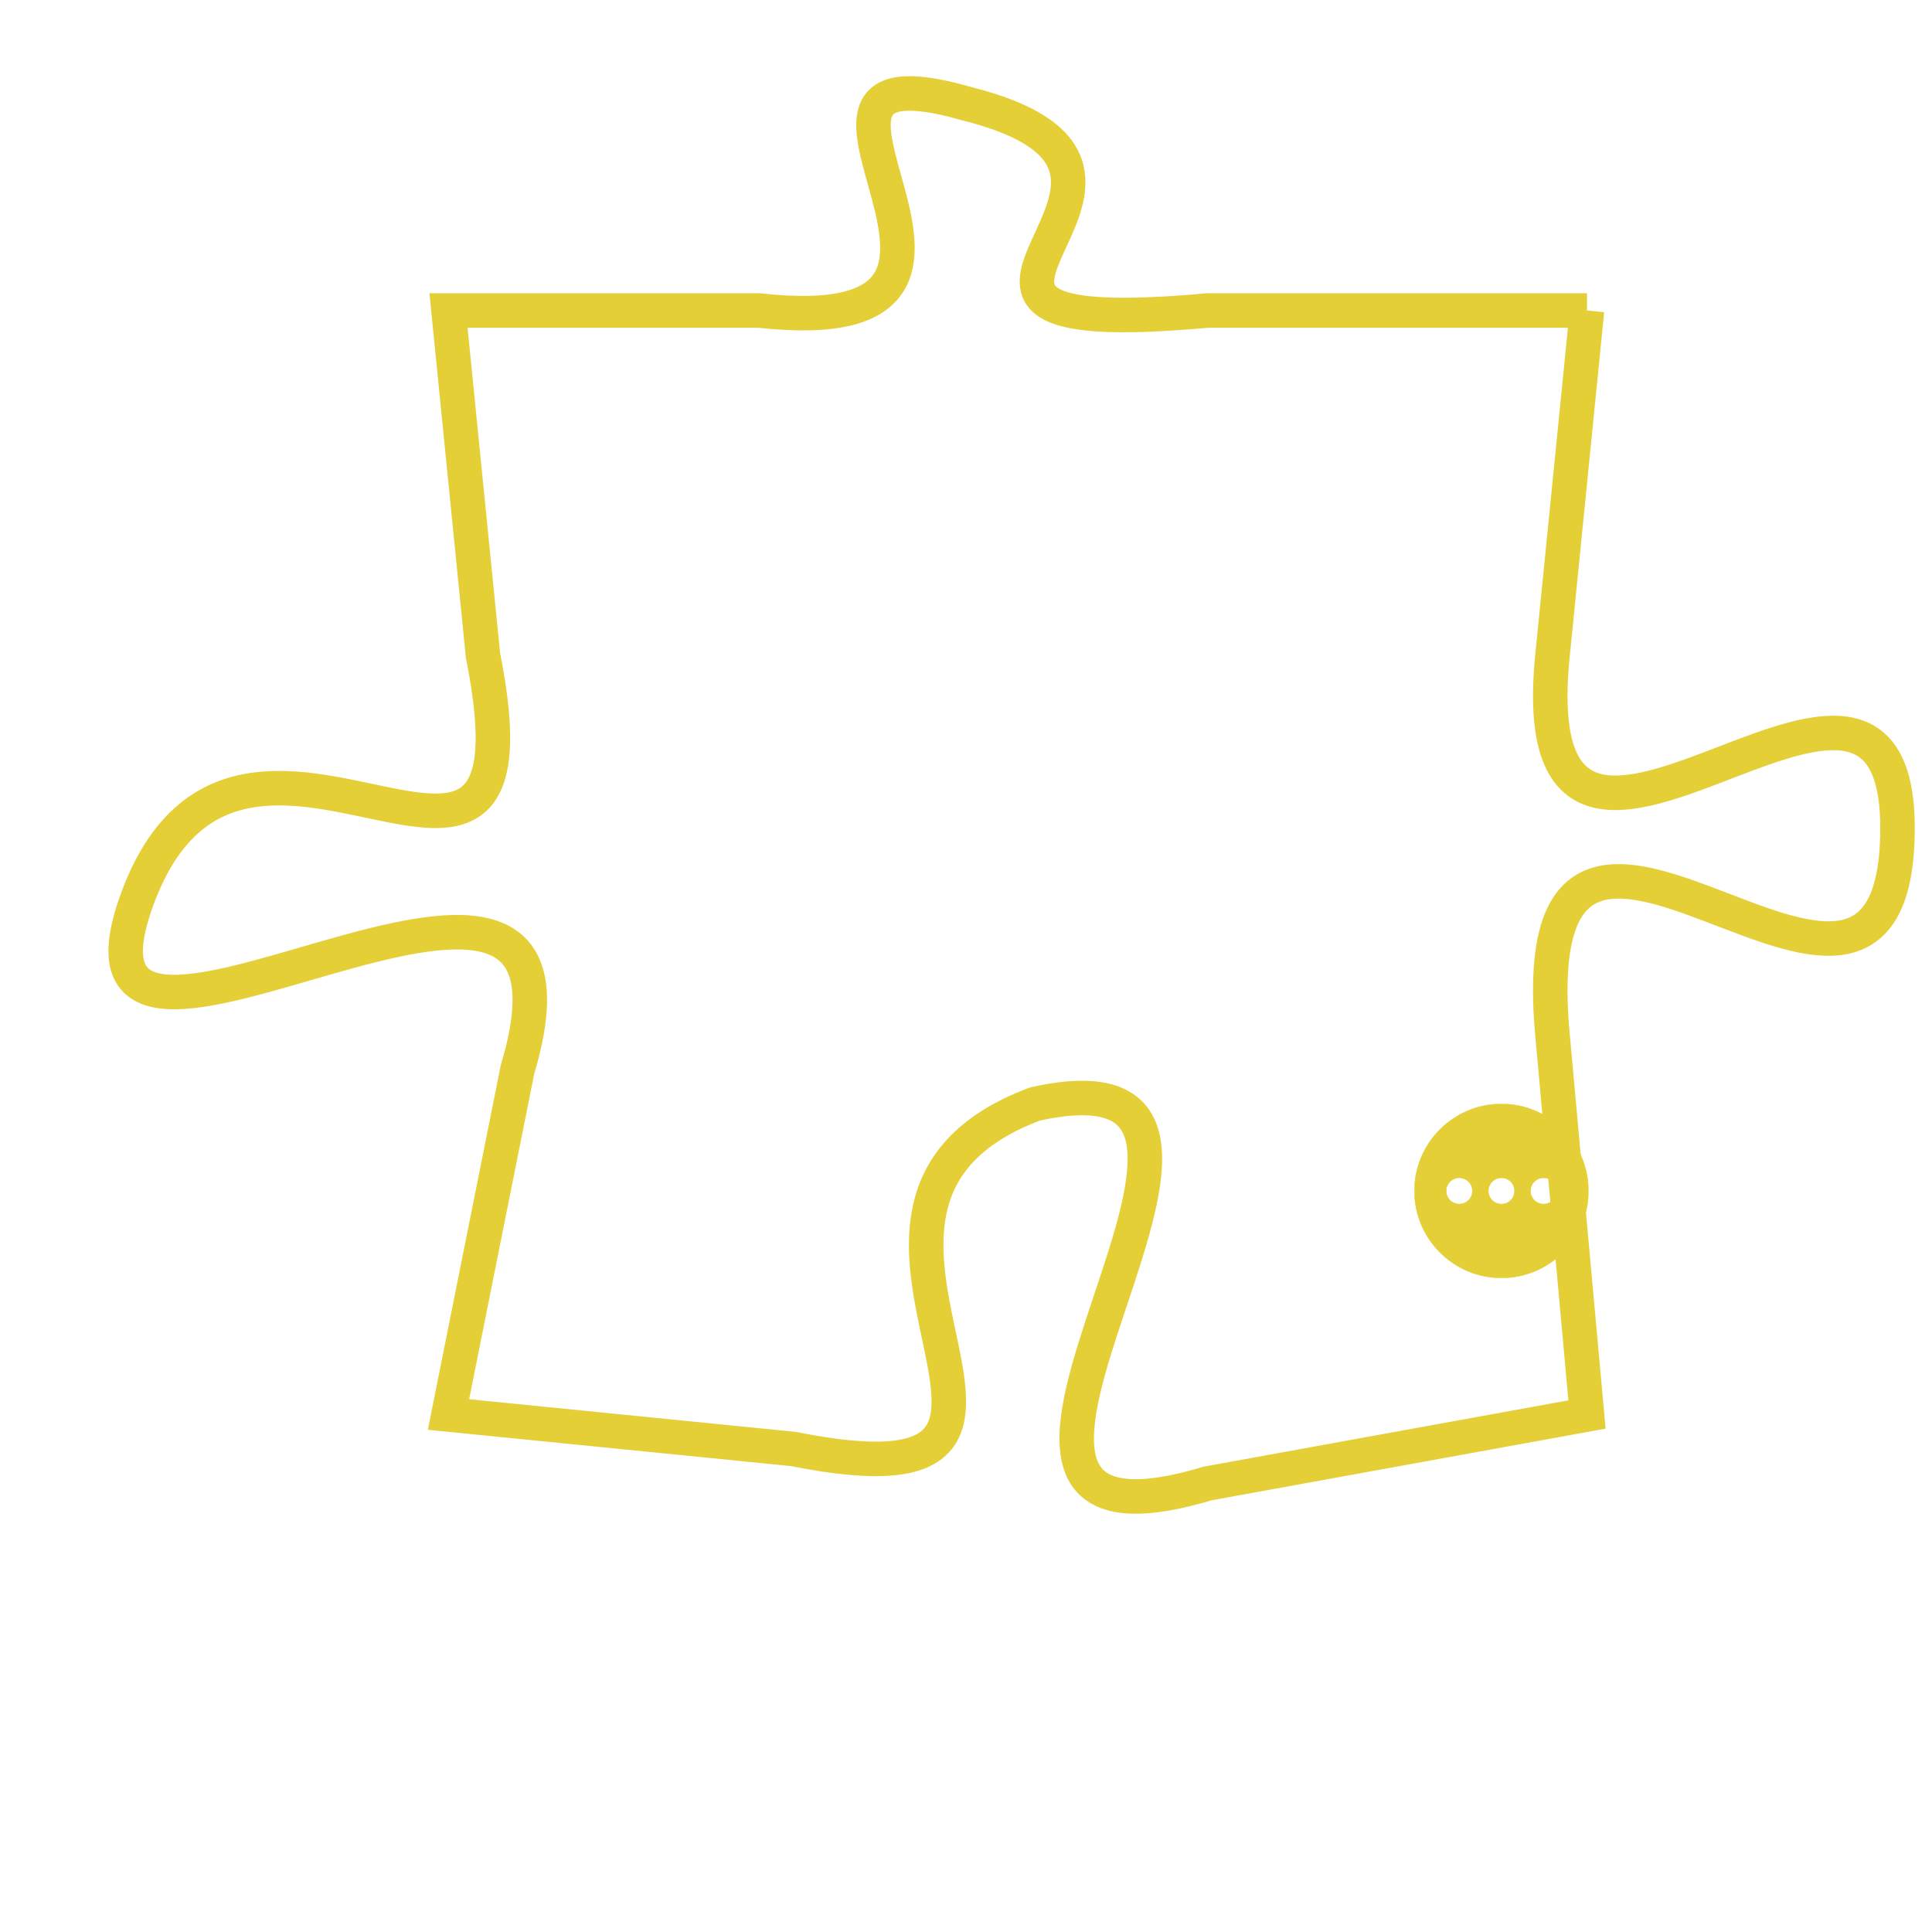 <svg version="1.1" xmlns="http://www.w3.org/2000/svg" xmlns:xlink="http://www.w3.org/1999/xlink" fill="transparent" x="0" y="0" width="350" height="350" preserveAspectRatio="xMinYMin slice"><style type="text/css">.links{fill:transparent;stroke: #E4CF37;}.links:hover{fill:#63D272; opacity:0.4;}</style><defs><g id="allt"><path id="t6843" d="M2772,1664 L2761,1664 C2750,1665 2762,1660 2754,1658 C2747,1656 2757,1665 2748,1664 L2739,1664 2739,1664 L2740,1674 C2742,1684 2733,1673 2730,1681 C2727,1689 2744,1676 2741,1686 L2739,1696 2739,1696 L2749,1697 C2759,1699 2748,1690 2756,1687 C2765,1685 2751,1701 2761,1698 L2772,1696 2772,1696 L2771,1685 C2770,1674 2781,1688 2781,1679 C2781,1671 2770,1684 2771,1674 L2772,1664"/></g><clipPath id="c" clipRule="evenodd" fill="transparent"><use href="#t6843"/></clipPath></defs><svg viewBox="2726 1655 56 47" preserveAspectRatio="xMinYMin meet"><svg width="4380" height="2430"><g><image crossorigin="anonymous" x="0" y="0" href="https://nftpuzzle.license-token.com/assets/completepuzzle.svg" width="100%" height="100%" /><g class="links"><use href="#t6843"/></g></g></svg><svg x="2767" y="1687" height="9%" width="9%" viewBox="0 0 330 330"><g><a xlink:href="https://nftpuzzle.license-token.com/" class="links"><title>See the most innovative NFT based token software licensing project</title><path fill="#E4CF37" id="more" d="M165,0C74.019,0,0,74.019,0,165s74.019,165,165,165s165-74.019,165-165S255.981,0,165,0z M85,190 c-13.785,0-25-11.215-25-25s11.215-25,25-25s25,11.215,25,25S98.785,190,85,190z M165,190c-13.785,0-25-11.215-25-25 s11.215-25,25-25s25,11.215,25,25S178.785,190,165,190z M245,190c-13.785,0-25-11.215-25-25s11.215-25,25-25 c13.785,0,25,11.215,25,25S258.785,190,245,190z"></path></a></g></svg></svg></svg>